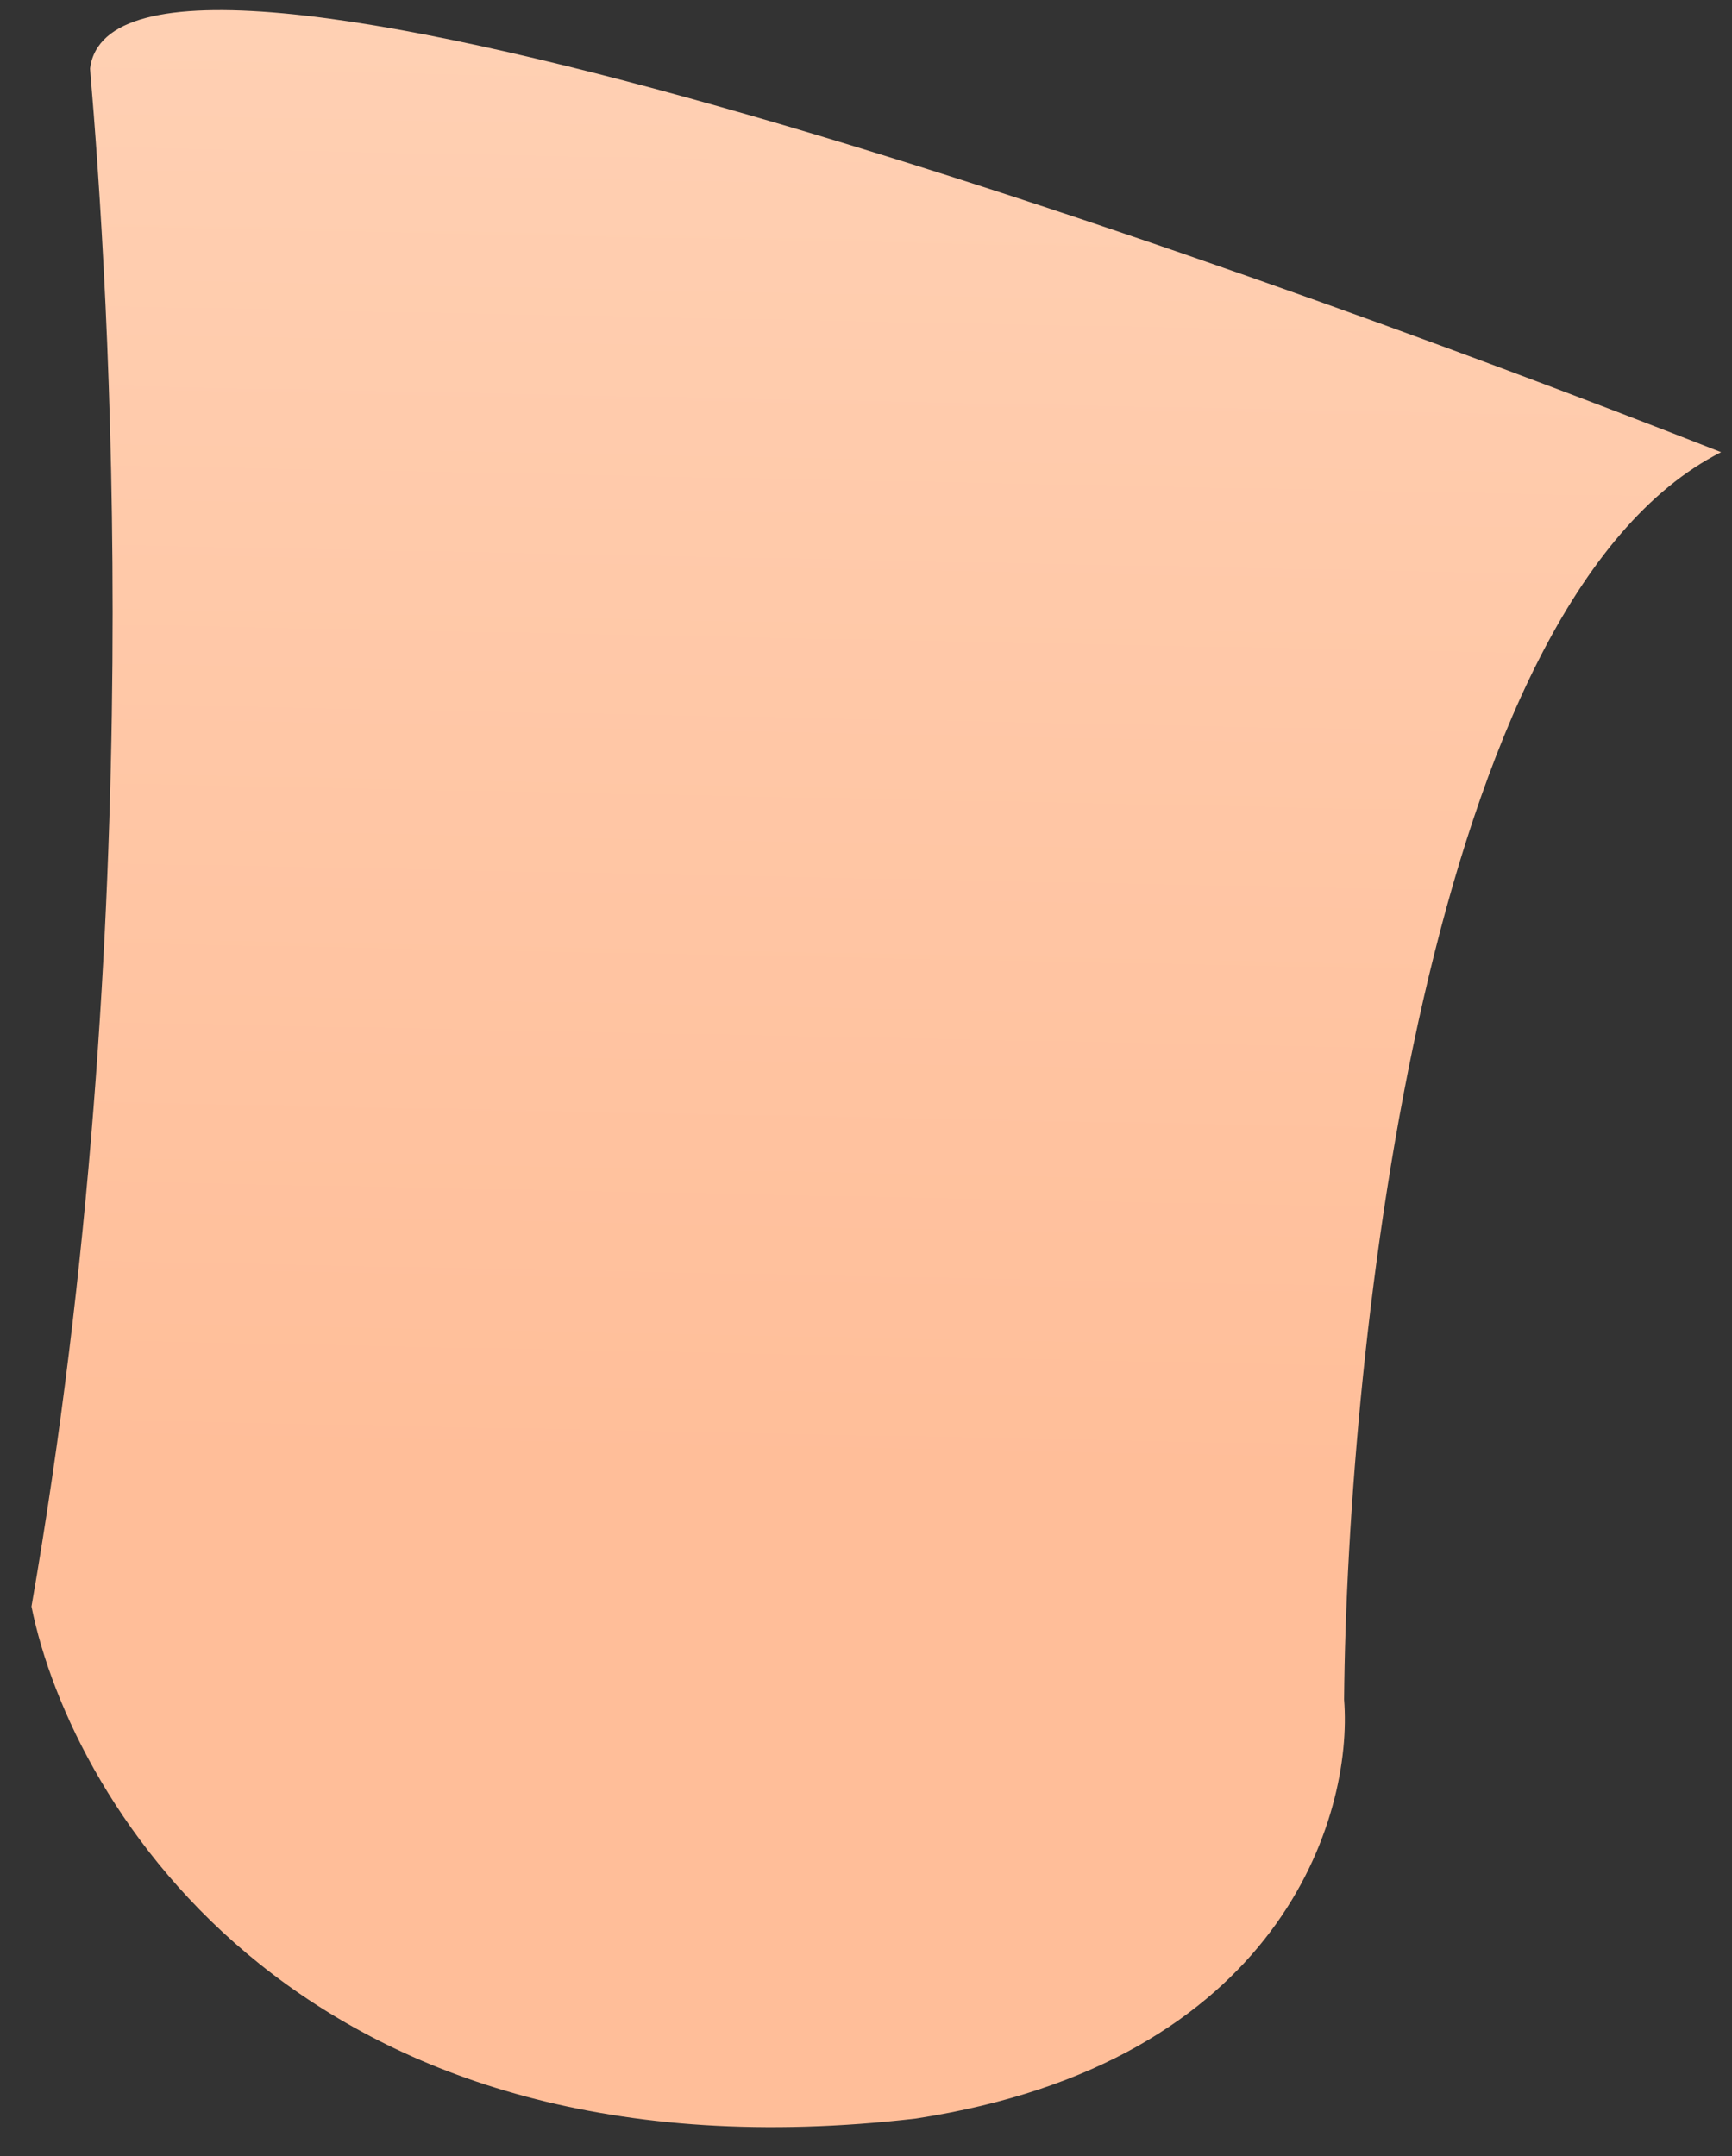 <svg width="49" height="61" viewBox="0 0 49 61" fill="none" xmlns="http://www.w3.org/2000/svg">
<rect x="0" y="0" width="49" height="61" fill="#333333" stroke="none"/>
<path id="Vector 27" d="M0.89 45.45C4.262 26.066 3.074 8.128 2.547 1.939C3.284 -3.855 33.944 6.997 48.692 12.792C40.37 17.006 38.114 38.075 38.026 48.083C38.289 51.376 36.235 58.355 25.911 59.935C8.634 61.937 2.032 51.112 0.89 45.45Z" fill="url(#paint0_linear_1_412)"/>
<defs>
<linearGradient id="paint0_linear_1_412" x1="22.127" y1="-68.656" x2="19.91" y2="41.644" gradientUnits="userSpaceOnUse">
<stop stop-color="#FFEFE0"/>
<stop offset="1" stop-color="#FFBE99"/>
</linearGradient>
</defs>
</svg>
